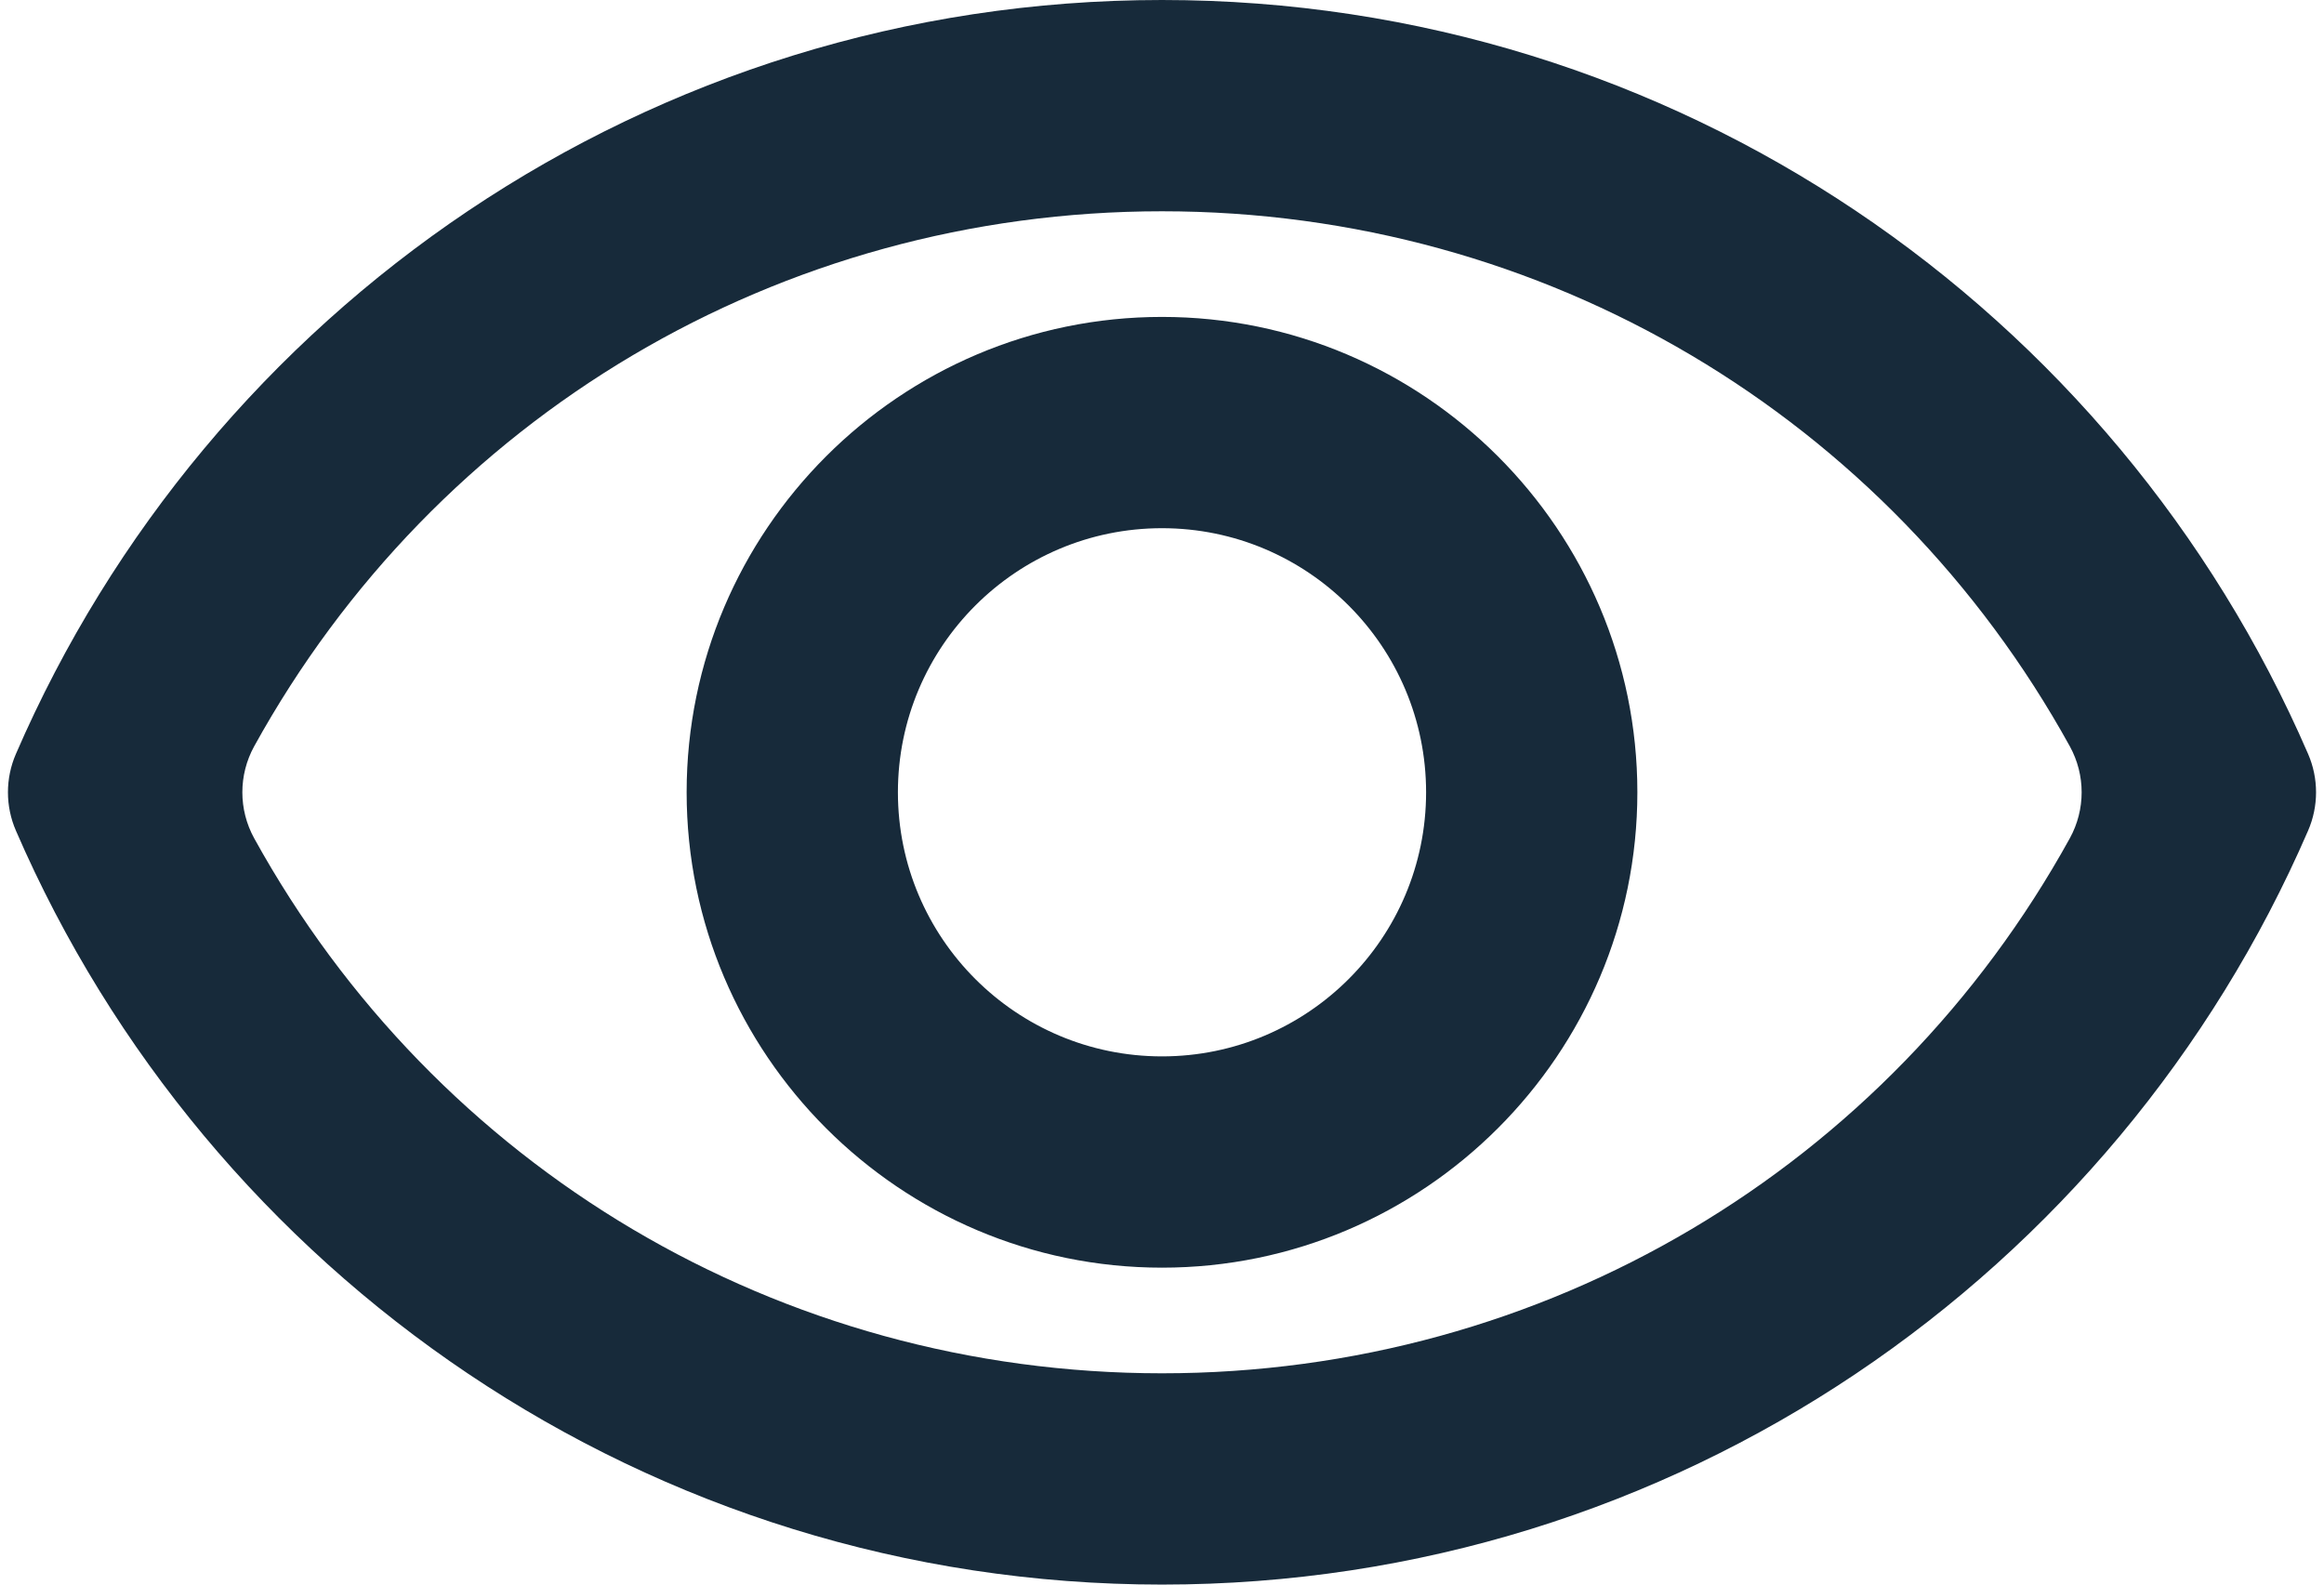 <svg width="22" height="15" viewBox="0 0 22 15" fill="none" xmlns="http://www.w3.org/2000/svg">
<path d="M11 2C14.624 2 17.874 3.948 19.594 7.065C19.743 7.336 19.743 7.664 19.594 7.935C17.874 11.052 14.624 13 11 13C7.376 13 4.126 11.052 2.406 7.935C2.257 7.664 2.257 7.336 2.406 7.065C4.126 3.948 7.376 2 11 2ZM11 0C6.139 0 1.969 2.939 0.151 7.136C0.05 7.368 0.05 7.632 0.151 7.864C1.969 12.061 6.139 15 11 15C15.861 15 20.031 12.061 21.849 7.864C21.95 7.632 21.95 7.368 21.849 7.136C20.031 2.939 15.861 0 11 0ZM11 5C12.38 5 13.5 6.12 13.5 7.5C13.5 8.88 12.38 10 11 10C9.62 10 8.5 8.88 8.5 7.5C8.5 6.12 9.62 5 11 5ZM11 3C8.52 3 6.5 5.02 6.5 7.5C6.5 9.98 8.52 12 11 12C13.48 12 15.5 9.98 15.5 7.5C15.5 5.02 13.48 3 11 3Z" fill="#172A3A"/>
</svg>
